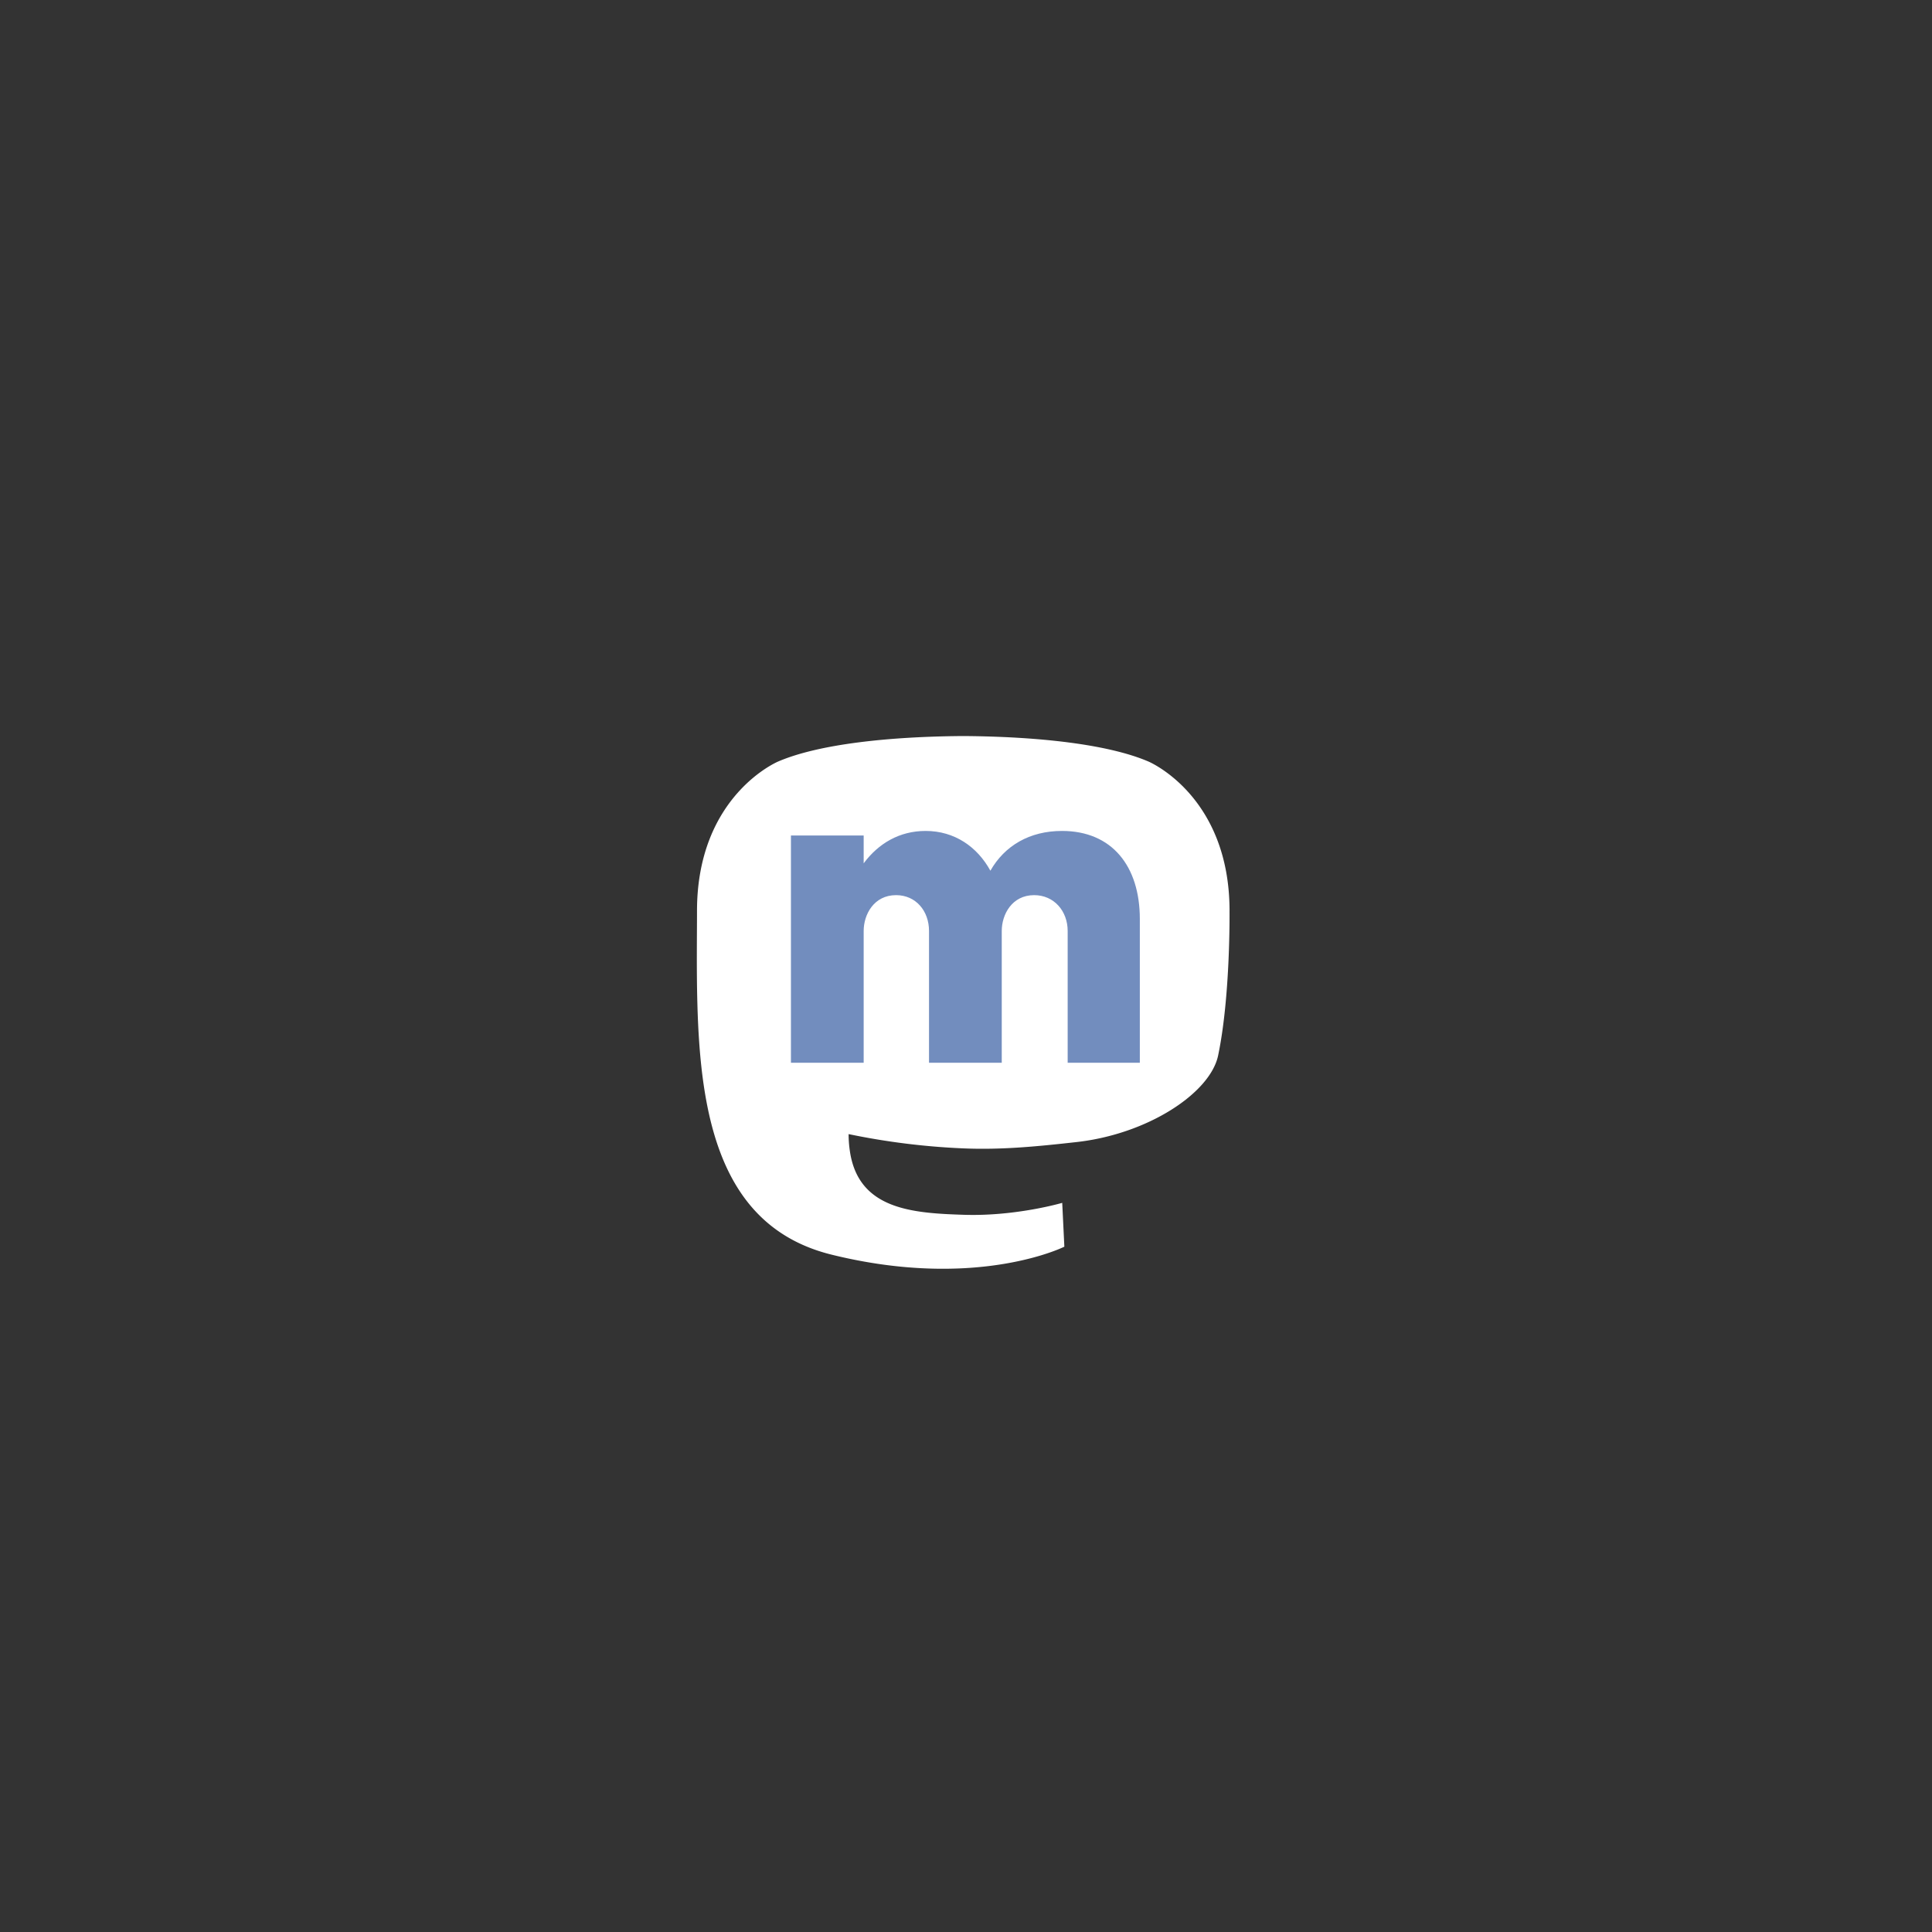 <?xml version="1.0" encoding="UTF-8" standalone="no"?>
<svg
   xmlns:dc="http://purl.org/dc/elements/1.1/"
   xmlns:cc="http://creativecommons.org/ns#"
   xmlns:rdf="http://www.w3.org/1999/02/22-rdf-syntax-ns#"
   xmlns:svg="http://www.w3.org/2000/svg"
   xmlns="http://www.w3.org/2000/svg"
   xmlns:sodipodi="http://sodipodi.sourceforge.net/DTD/sodipodi-0.dtd"
   xmlns:inkscape="http://www.inkscape.org/namespaces/inkscape"
   viewBox="0 0 272 272"
   version="1.1"
   id="svg16"
   sodipodi:docname="mastodon_fg.svg"
   inkscape:version="0.92.4 (5da689c313, 2019-01-14)"
   width="272"
   height="272">
  <rect x="0" y="0" width="272" height="272" fill="#333333" stroke="none"/>
  <sodipodi:namedview
     pagecolor="#ffffff"
     bordercolor="#666666"
     borderopacity="1"
     objecttolerance="10"
     gridtolerance="10"
     guidetolerance="10"
     inkscape:pageopacity="0"
     inkscape:pageshadow="2"
     inkscape:window-width="1920"
     inkscape:window-height="1017"
     id="namedview18"
     showgrid="true"
     inkscape:zoom="8.4698372"
     inkscape:cx="59.840745"
     inkscape:cy="147.21672"
     inkscape:window-x="-8"
     inkscape:window-y="-8"
     inkscape:window-maximized="1"
     inkscape:current-layer="svg16"
     inkscape:snap-global="false">
    <inkscape:grid
       type="xygrid"
       id="grid827"
       spacingx="4"
       spacingy="4" />
  </sodipodi:namedview>
  <defs
     id="defs4">
    <style
       id="style2">.a{fill:none;stroke:#b1b5bd;stroke-linecap:round;stroke-linejoin:round;isolation:isolate;opacity:0.63;}</style>
  </defs>
  <path
     style="fill:#ffffff"
     inkscape:connector-curvature="0"
     d="m 173.104,128.249 c 0,-16.27 -11.427,-21.039 -11.427,-21.039 -5.765,-2.467 -15.659,-3.506 -25.938,-3.584 h -0.253 c -10.279,0.078 -20.166,1.117 -25.928,3.584 0,0 -11.429,4.769 -11.429,21.039 0,3.727 -0.077,8.18 0.049,12.904 0.415,15.91 3.127,31.593 18.898,35.486 7.27,1.796 13.515,2.171 18.542,1.913 9.119,-0.469 14.229,-3.035 14.229,-3.035 l -0.3,-6.171 c 0,0 -6.516,1.917 -13.834,1.682 -7.25,-0.231 -14.9,-0.729 -16.071,-9.032 a 15.838,15.838 0 0 1 -0.168,-2.329 99.783,99.783 0 0 0 16.136,2.008 c 5.516,0.236 10.687,-0.301 15.941,-0.886 10.074,-1.122 18.846,-6.912 19.948,-12.201 1.744,-8.335 1.603,-20.34 1.603,-20.34 z"
     id="path824" />
  <path
     style="fill:#728dbe"
     inkscape:connector-curvature="0"
     d="m 149.514,116.985 c -4.56,0 -8.08,2.08 -10.08,5.6 -1.84,-3.36 -5.04,-5.6 -9.12,-5.6 -3.68,0 -6.64,1.76 -8.72,4.56 v -3.92 h -10.24 v 32 h 10.24 v -18.56 c 0,-2.32 1.44,-5.04 4.56,-5.04 2.8,0 4.64,2.24 4.64,5.04 v 18.56 h 10.24 v -18.56 c 0,-2.32 1.44,-5.04 4.56,-5.04 2.8,0 4.72,2.24 4.72,5.04 v 18.56 h 10.16 v -20.24 c 0,-7.44 -3.92,-12.4 -10.96,-12.4 z"
     id="path826" />
</svg>
